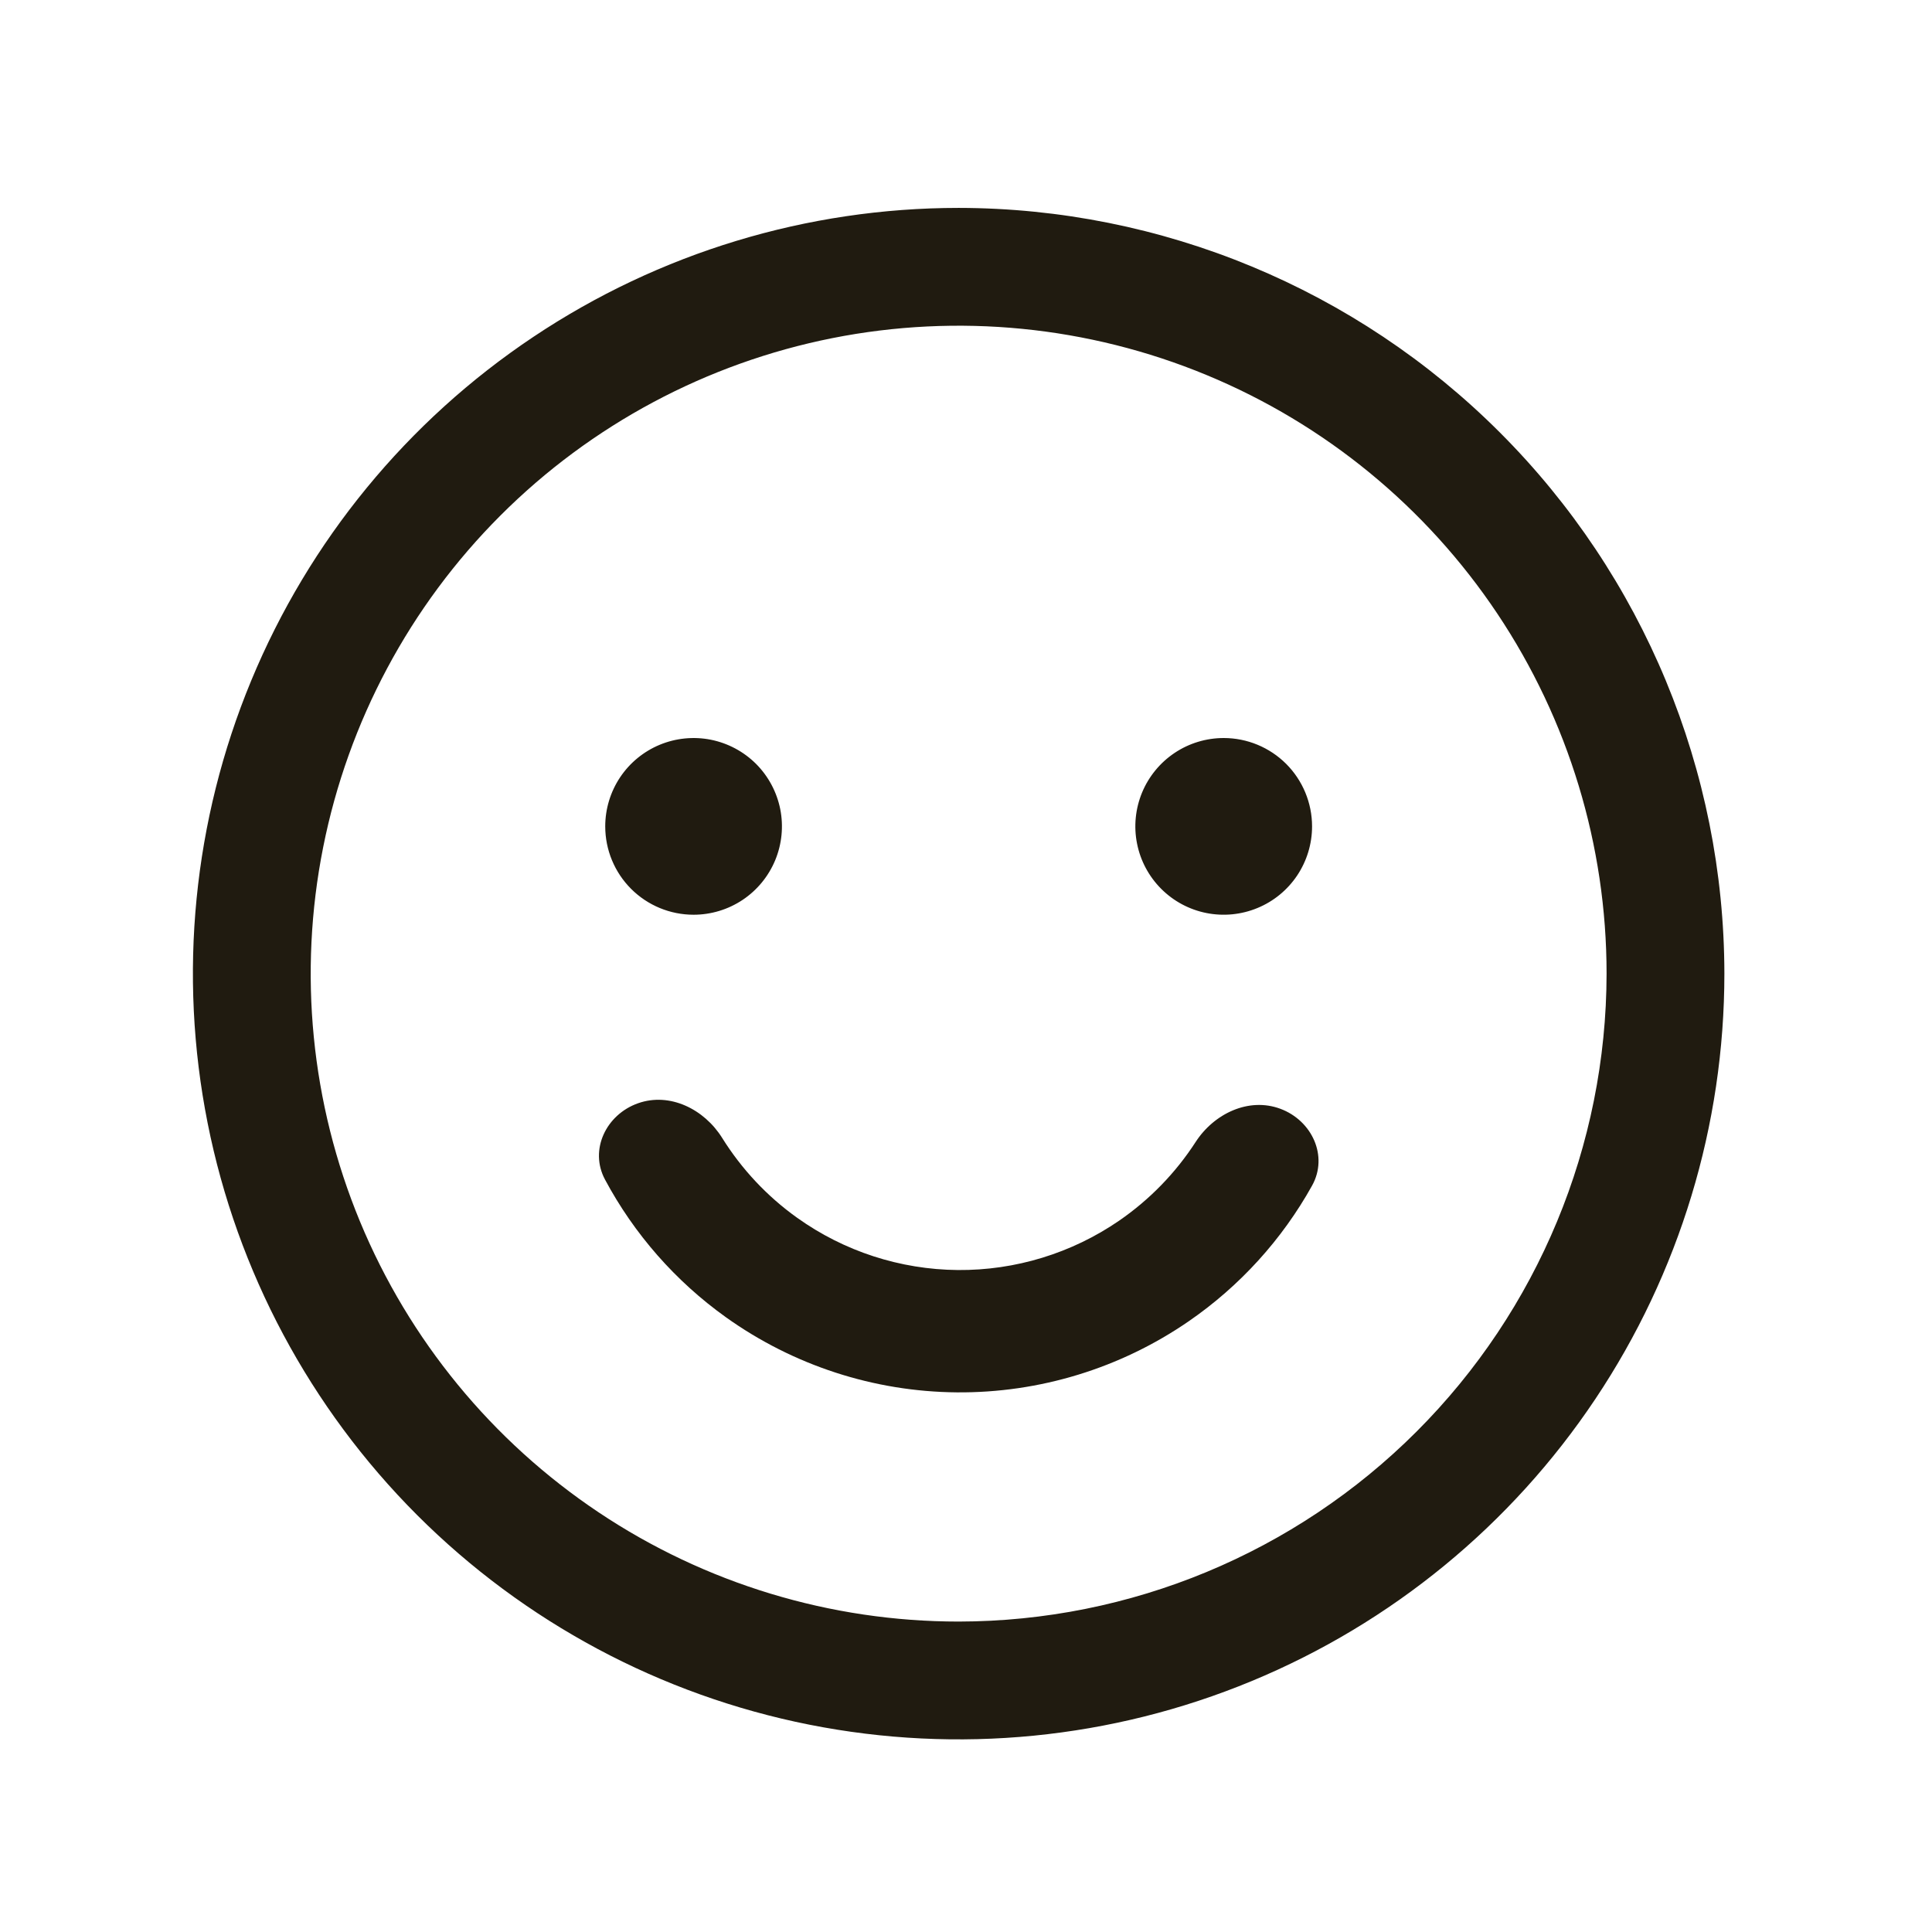<svg width="41" height="41" viewBox="0 0 41 41" fill="none" xmlns="http://www.w3.org/2000/svg">
<path d="M20.344 4.412C17.13 4.412 13.988 5.365 11.316 7.151C8.643 8.936 6.561 11.474 5.331 14.444C4.101 17.413 3.779 20.68 4.406 23.832C5.033 26.985 6.581 29.88 8.853 32.153C11.126 34.425 14.021 35.973 17.174 36.6C20.326 37.227 23.593 36.905 26.562 35.675C29.532 34.445 32.07 32.362 33.855 29.69C35.641 27.018 36.594 23.876 36.594 20.662C36.589 16.354 34.876 12.223 31.829 9.177C28.783 6.13 24.652 4.417 20.344 4.412ZM20.344 34.412C17.624 34.412 14.966 33.606 12.705 32.095C10.444 30.584 8.681 28.436 7.64 25.924C6.6 23.412 6.327 20.647 6.858 17.98C7.389 15.312 8.698 12.862 10.621 10.939C12.544 9.016 14.994 7.707 17.661 7.176C20.328 6.646 23.093 6.918 25.606 7.959C28.118 8.999 30.266 10.762 31.776 13.023C33.287 15.284 34.094 17.943 34.094 20.662C34.09 24.308 32.64 27.802 30.062 30.38C27.484 32.958 23.989 34.408 20.344 34.412ZM12.844 17.537C12.844 17.166 12.954 16.804 13.16 16.495C13.366 16.187 13.659 15.947 14.001 15.805C14.344 15.663 14.721 15.626 15.085 15.698C15.448 15.771 15.782 15.949 16.045 16.211C16.307 16.474 16.485 16.808 16.558 17.171C16.63 17.535 16.593 17.912 16.451 18.255C16.309 18.597 16.069 18.89 15.761 19.096C15.452 19.302 15.09 19.412 14.719 19.412C14.222 19.412 13.745 19.215 13.393 18.863C13.041 18.511 12.844 18.034 12.844 17.537ZM27.844 17.537C27.844 17.908 27.734 18.27 27.528 18.579C27.322 18.887 27.029 19.128 26.686 19.269C26.344 19.411 25.967 19.448 25.603 19.376C25.239 19.304 24.905 19.125 24.643 18.863C24.381 18.601 24.202 18.267 24.13 17.903C24.057 17.539 24.095 17.162 24.236 16.82C24.378 16.477 24.619 16.184 24.927 15.978C25.235 15.772 25.598 15.662 25.969 15.662C26.466 15.662 26.943 15.86 27.295 16.211C27.646 16.563 27.844 17.04 27.844 17.537Z" fill="#201B10"/>
<path d="M27.171 23.53C27.843 23.78 28.193 24.534 27.844 25.161C27.207 26.305 26.312 27.292 25.224 28.041C23.777 29.037 22.059 29.563 20.303 29.548C18.547 29.533 16.839 28.977 15.409 27.957C14.334 27.189 13.457 26.187 12.839 25.032C12.501 24.4 12.864 23.652 13.54 23.413V23.413C14.216 23.174 14.946 23.54 15.325 24.148C15.738 24.809 16.277 25.387 16.918 25.844C17.913 26.555 19.103 26.941 20.326 26.952C21.548 26.962 22.744 26.596 23.752 25.903C24.4 25.456 24.95 24.889 25.373 24.235C25.763 23.633 26.499 23.28 27.171 23.53V23.53Z" fill="#201B10"/>
</svg>
